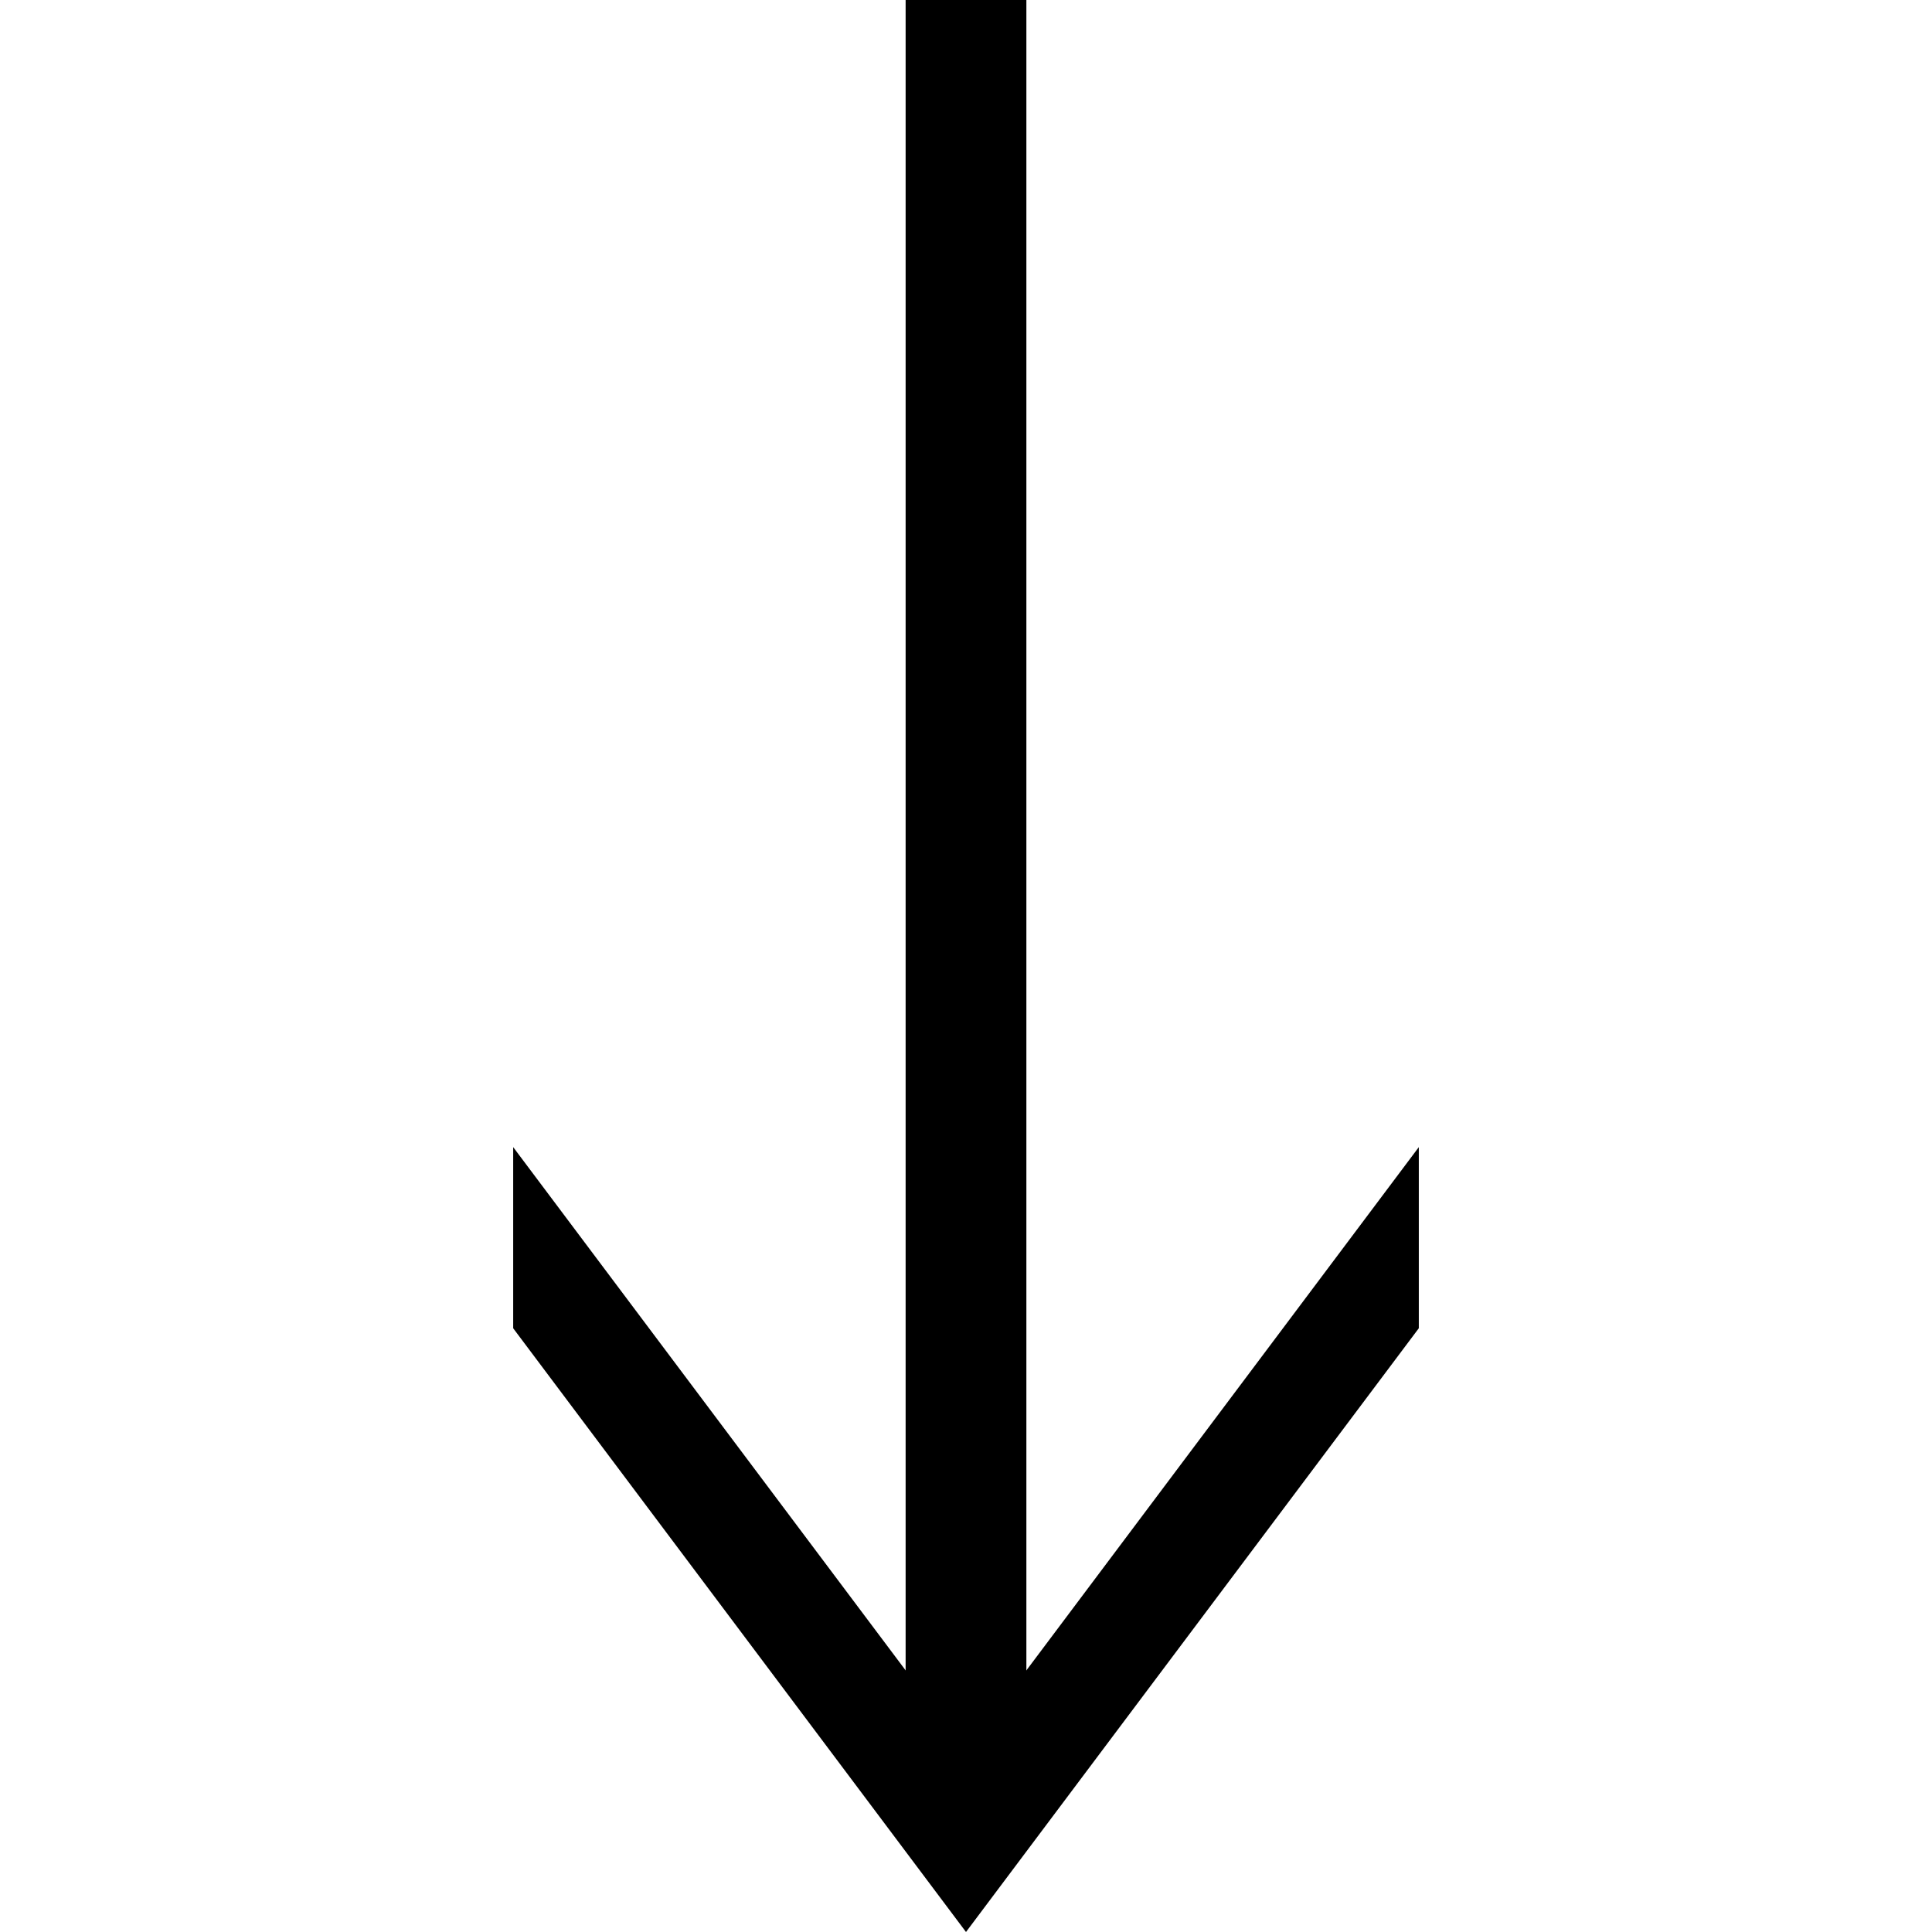 <svg data-icon="arrow" version="1.1" xmlns="http://www.w3.org/2000/svg" width="128" height="128" class="iconic iconic-arrow iconic-size-lg iconic-arrow-bottom-line-large-acute" viewBox="0 0 128 128">
  <g>
    <title>Arrow Bottom Line Large Acute</title>
  </g>
  <g data-width="61" data-height="128" data-defaultMaxHeight="64" class="iconic-container" transform=" translate(33 0)">
    <path stroke="#000" stroke-width="8" stroke-miterlimit="10" class="iconic-arrow-stem iconic-property-stroke" d="M0 32h118" fill="none" transform=" rotate(90 64 64 ) translate(0 65)"></path>
    <path class="iconic-arrow-head iconic-arrow-head-line-large-acute iconic-property-fill" d="M128 32l-40-30h-12l40 30-40 30h12z" display="inline" transform=" rotate(90 64 64 ) translate(0 65)"></path>
  </g>
</svg>